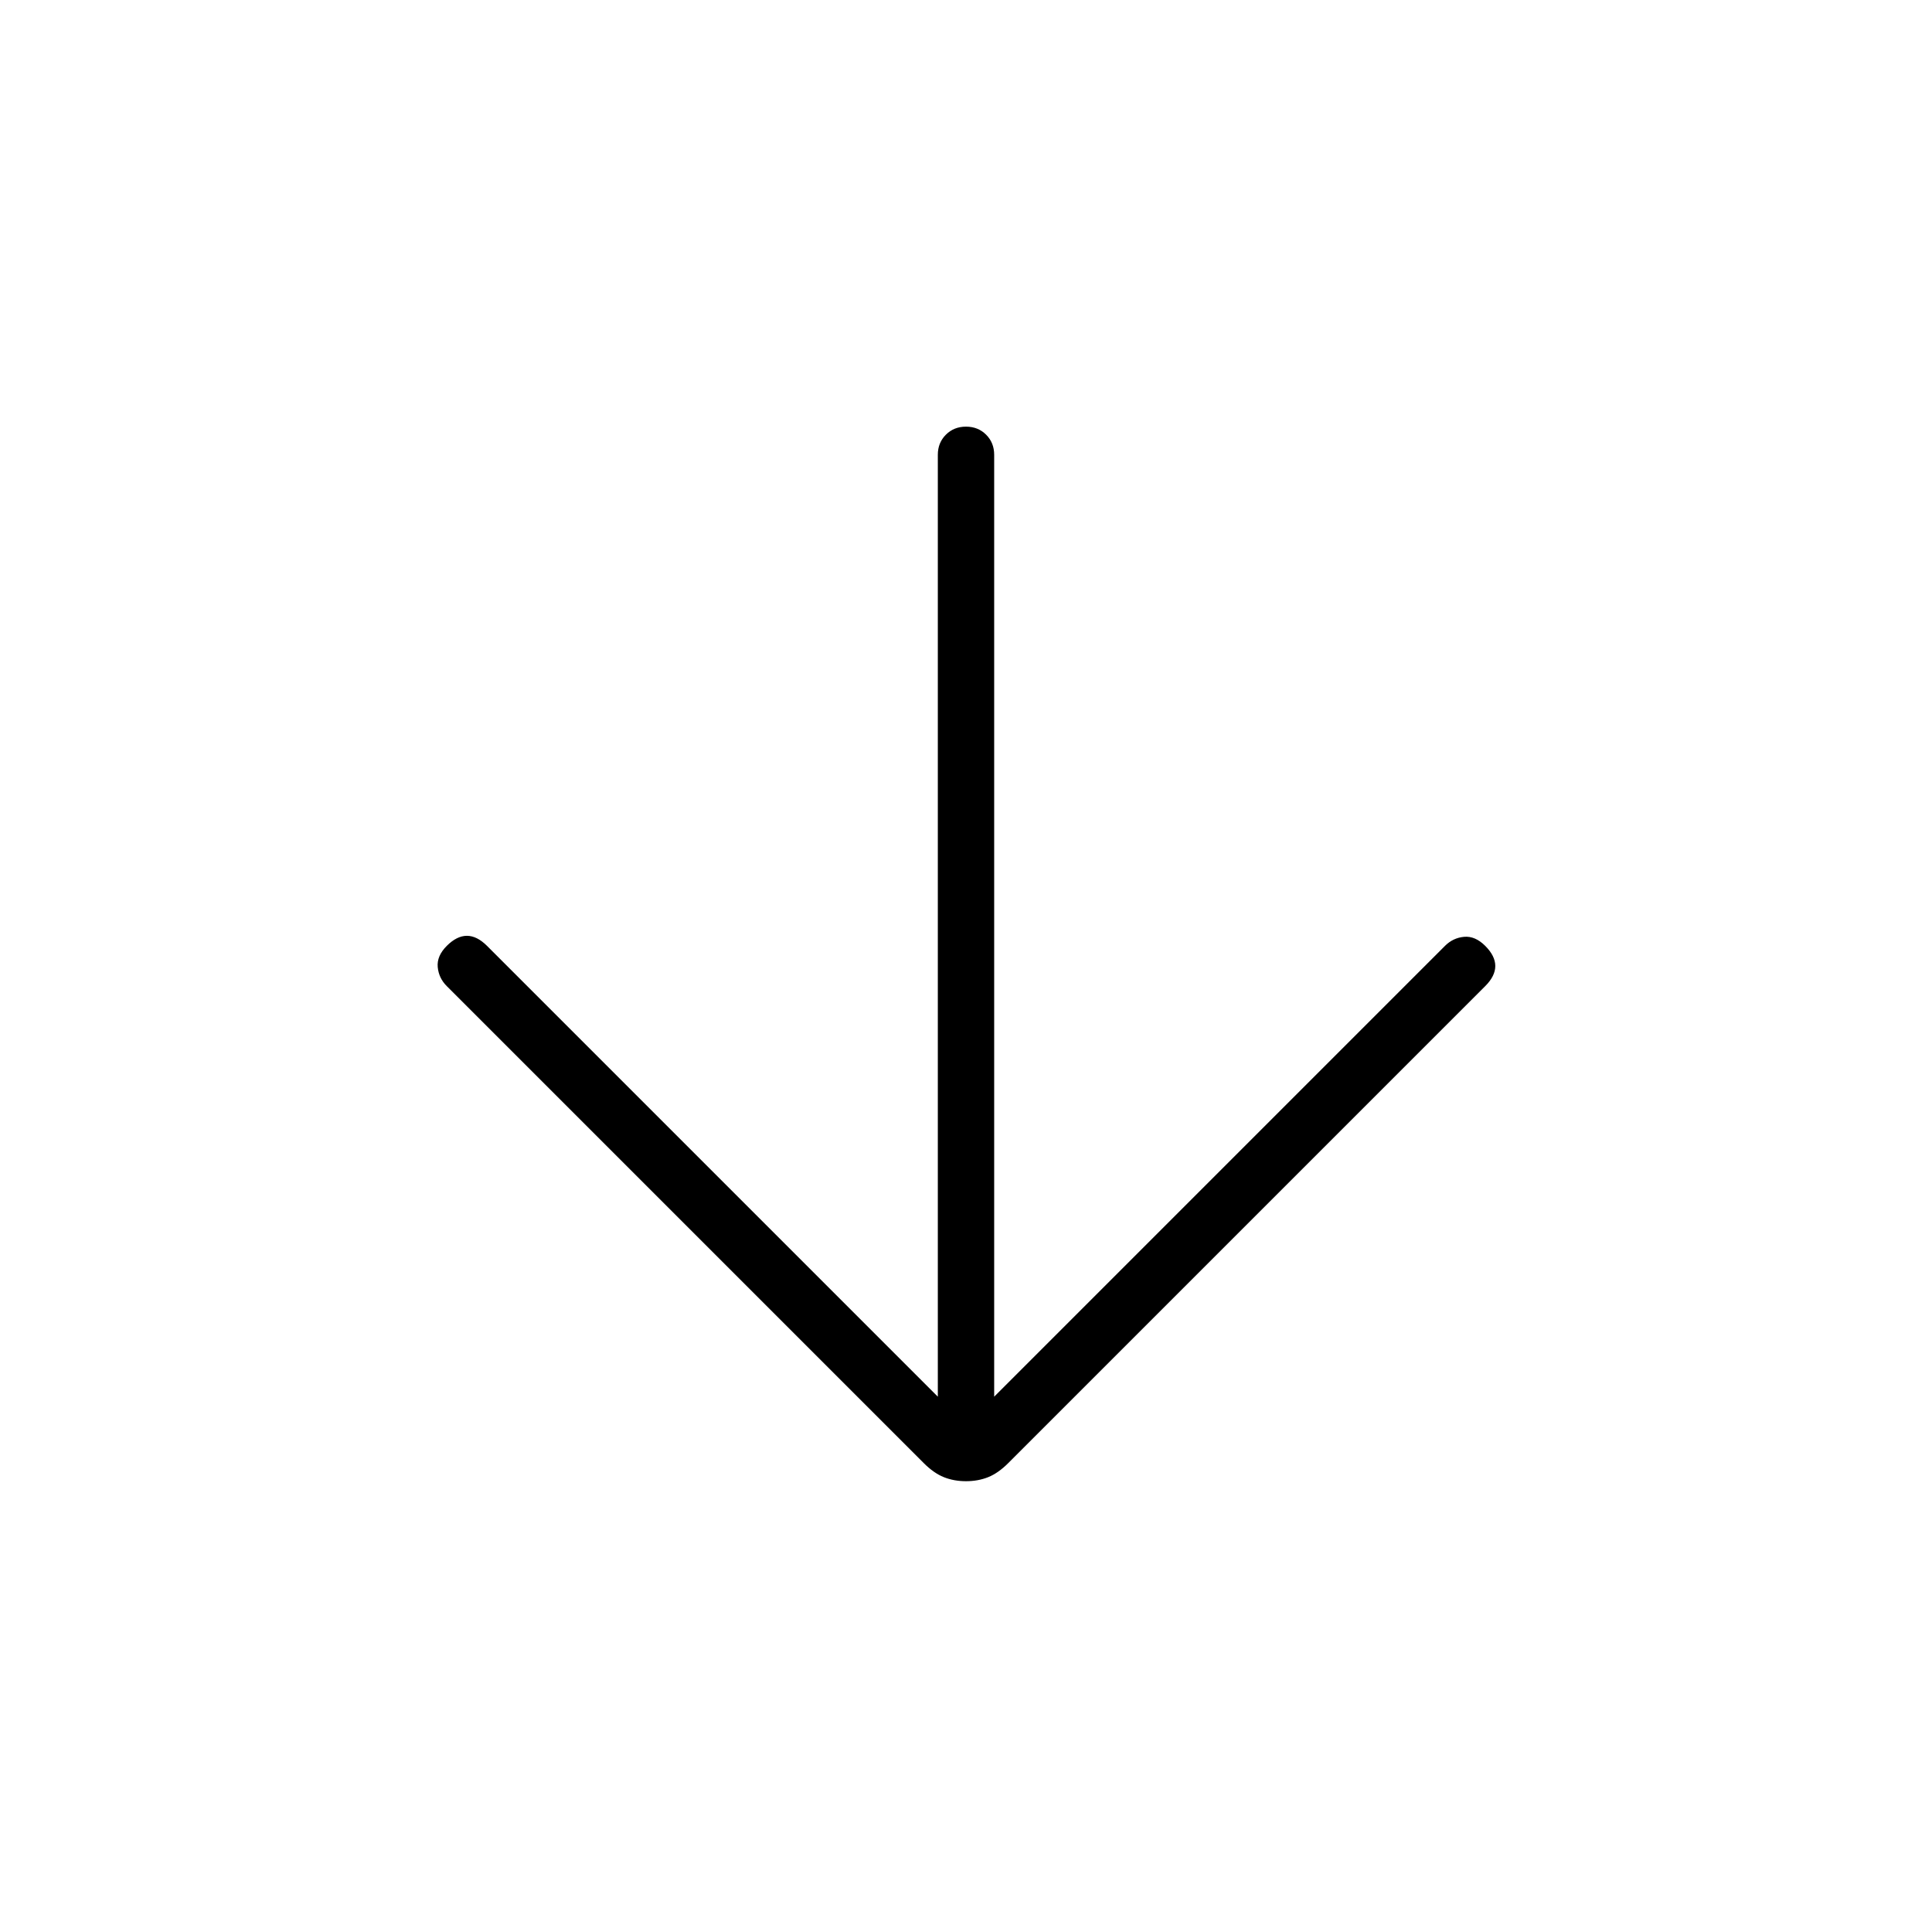 <svg xmlns="http://www.w3.org/2000/svg" height="24" viewBox="0 -960 960 960" width="24"><path d="M466-266v-468q0-6 4-10t10-4q6 0 10 4t4 10v468l224-224q4-4 9.5-4.5T738-490q5 5 5 10t-5 10L501-233q-5 5-10 7t-11 2q-6 0-11-2t-10-7L222-470q-4-4-4.5-9.5T222-490q5-5 10-5t10 5l224 224Z"/></svg>